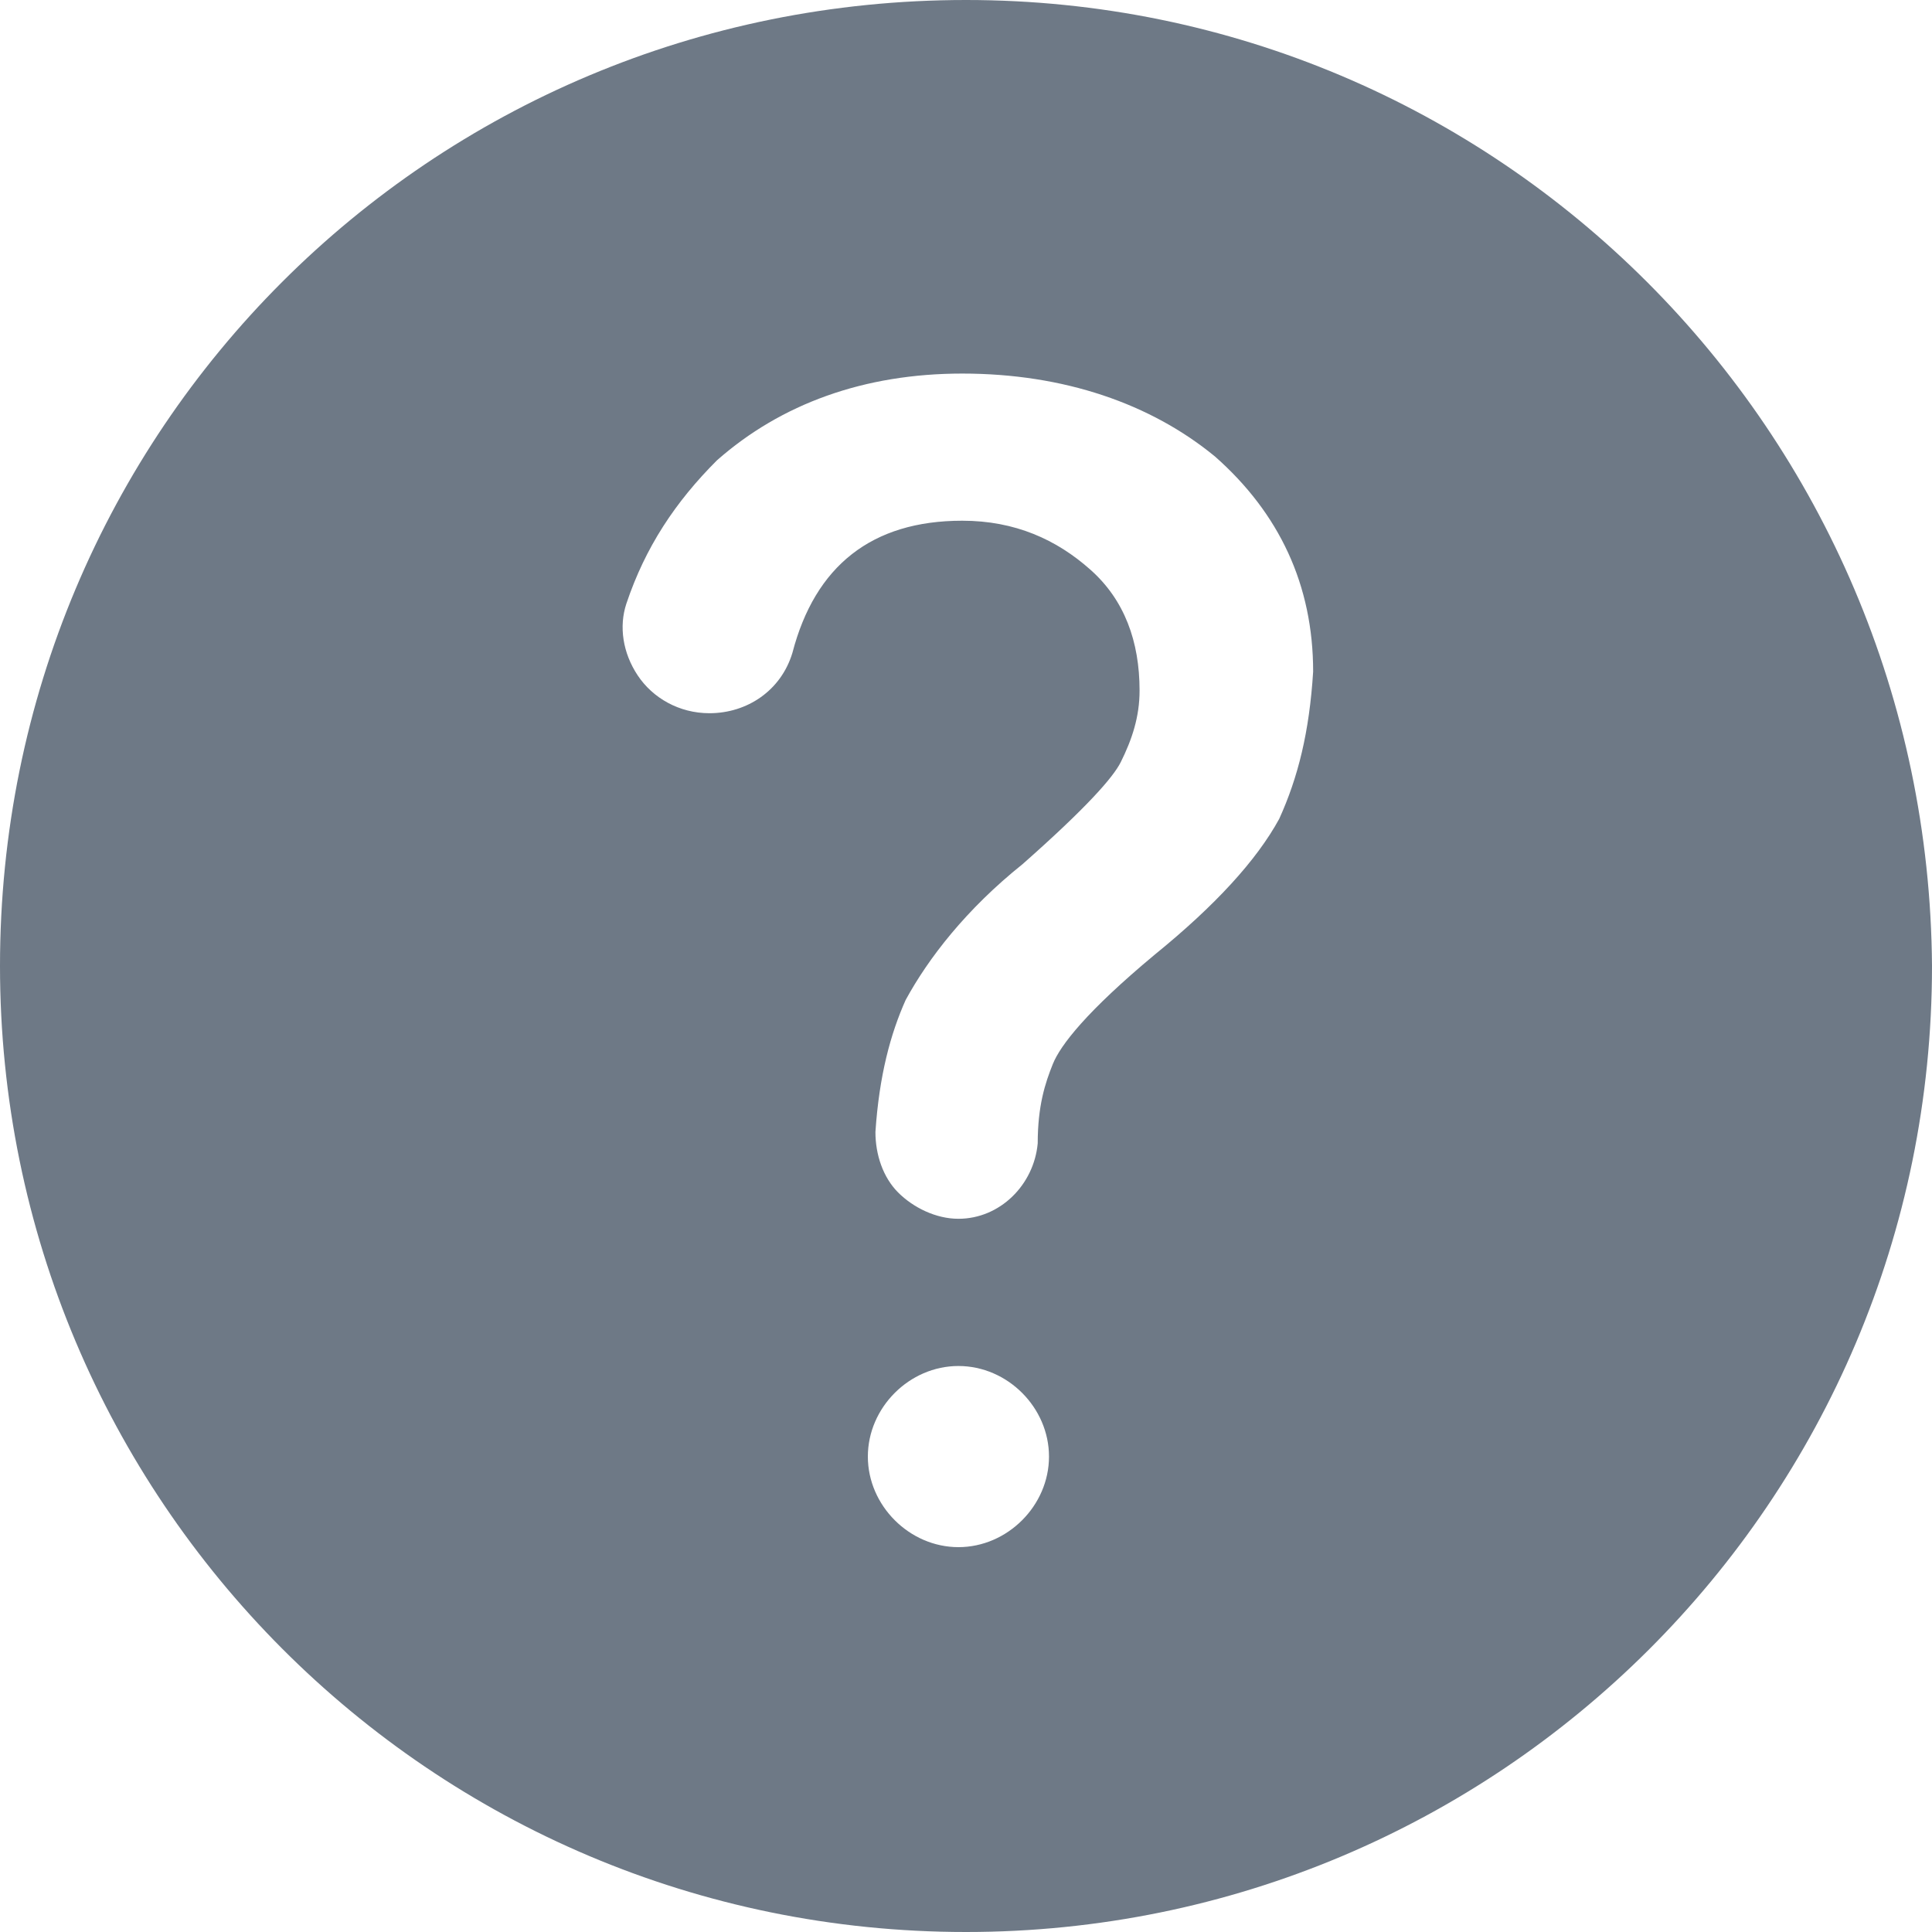 <svg width="25" height="25" viewBox="0 0 25 25" fill="none" xmlns="http://www.w3.org/2000/svg">
<path d="M12.5 0C5.566 0 0 5.566 0 12.5C0 19.385 5.566 25 12.5 25C19.385 25 25 19.434 25 12.5C24.951 5.566 19.385 0 12.5 0ZM12.402 20.02C11.768 20.02 11.23 19.482 11.23 18.848C11.23 18.213 11.768 17.676 12.402 17.676C13.037 17.676 13.574 18.213 13.574 18.848C13.574 19.482 13.037 20.02 12.402 20.02ZM16.553 10.596C16.26 11.133 15.723 11.719 14.941 12.354C14.062 13.086 13.721 13.525 13.623 13.77C13.525 14.014 13.428 14.307 13.428 14.795C13.379 15.332 12.94 15.771 12.402 15.771C12.109 15.771 11.816 15.625 11.621 15.43C11.426 15.234 11.328 14.941 11.328 14.648C11.377 13.916 11.523 13.379 11.719 12.94C12.012 12.402 12.5 11.768 13.232 11.182C14.062 10.449 14.404 10.059 14.502 9.863C14.648 9.57 14.746 9.277 14.746 8.936C14.746 8.301 14.551 7.764 14.111 7.373C13.672 6.982 13.135 6.738 12.451 6.738C11.279 6.738 10.547 7.324 10.254 8.447C10.107 8.936 9.668 9.229 9.18 9.229C8.789 9.229 8.447 9.033 8.252 8.74C8.057 8.447 8.008 8.105 8.105 7.812C8.35 7.08 8.74 6.494 9.277 5.957C10.107 5.225 11.182 4.834 12.451 4.834C13.77 4.834 14.893 5.225 15.723 5.908C16.553 6.641 16.992 7.568 16.992 8.691C16.943 9.473 16.797 10.059 16.553 10.596Z" fill="#0E2036" fill-opacity="0.6"/>
</svg>
